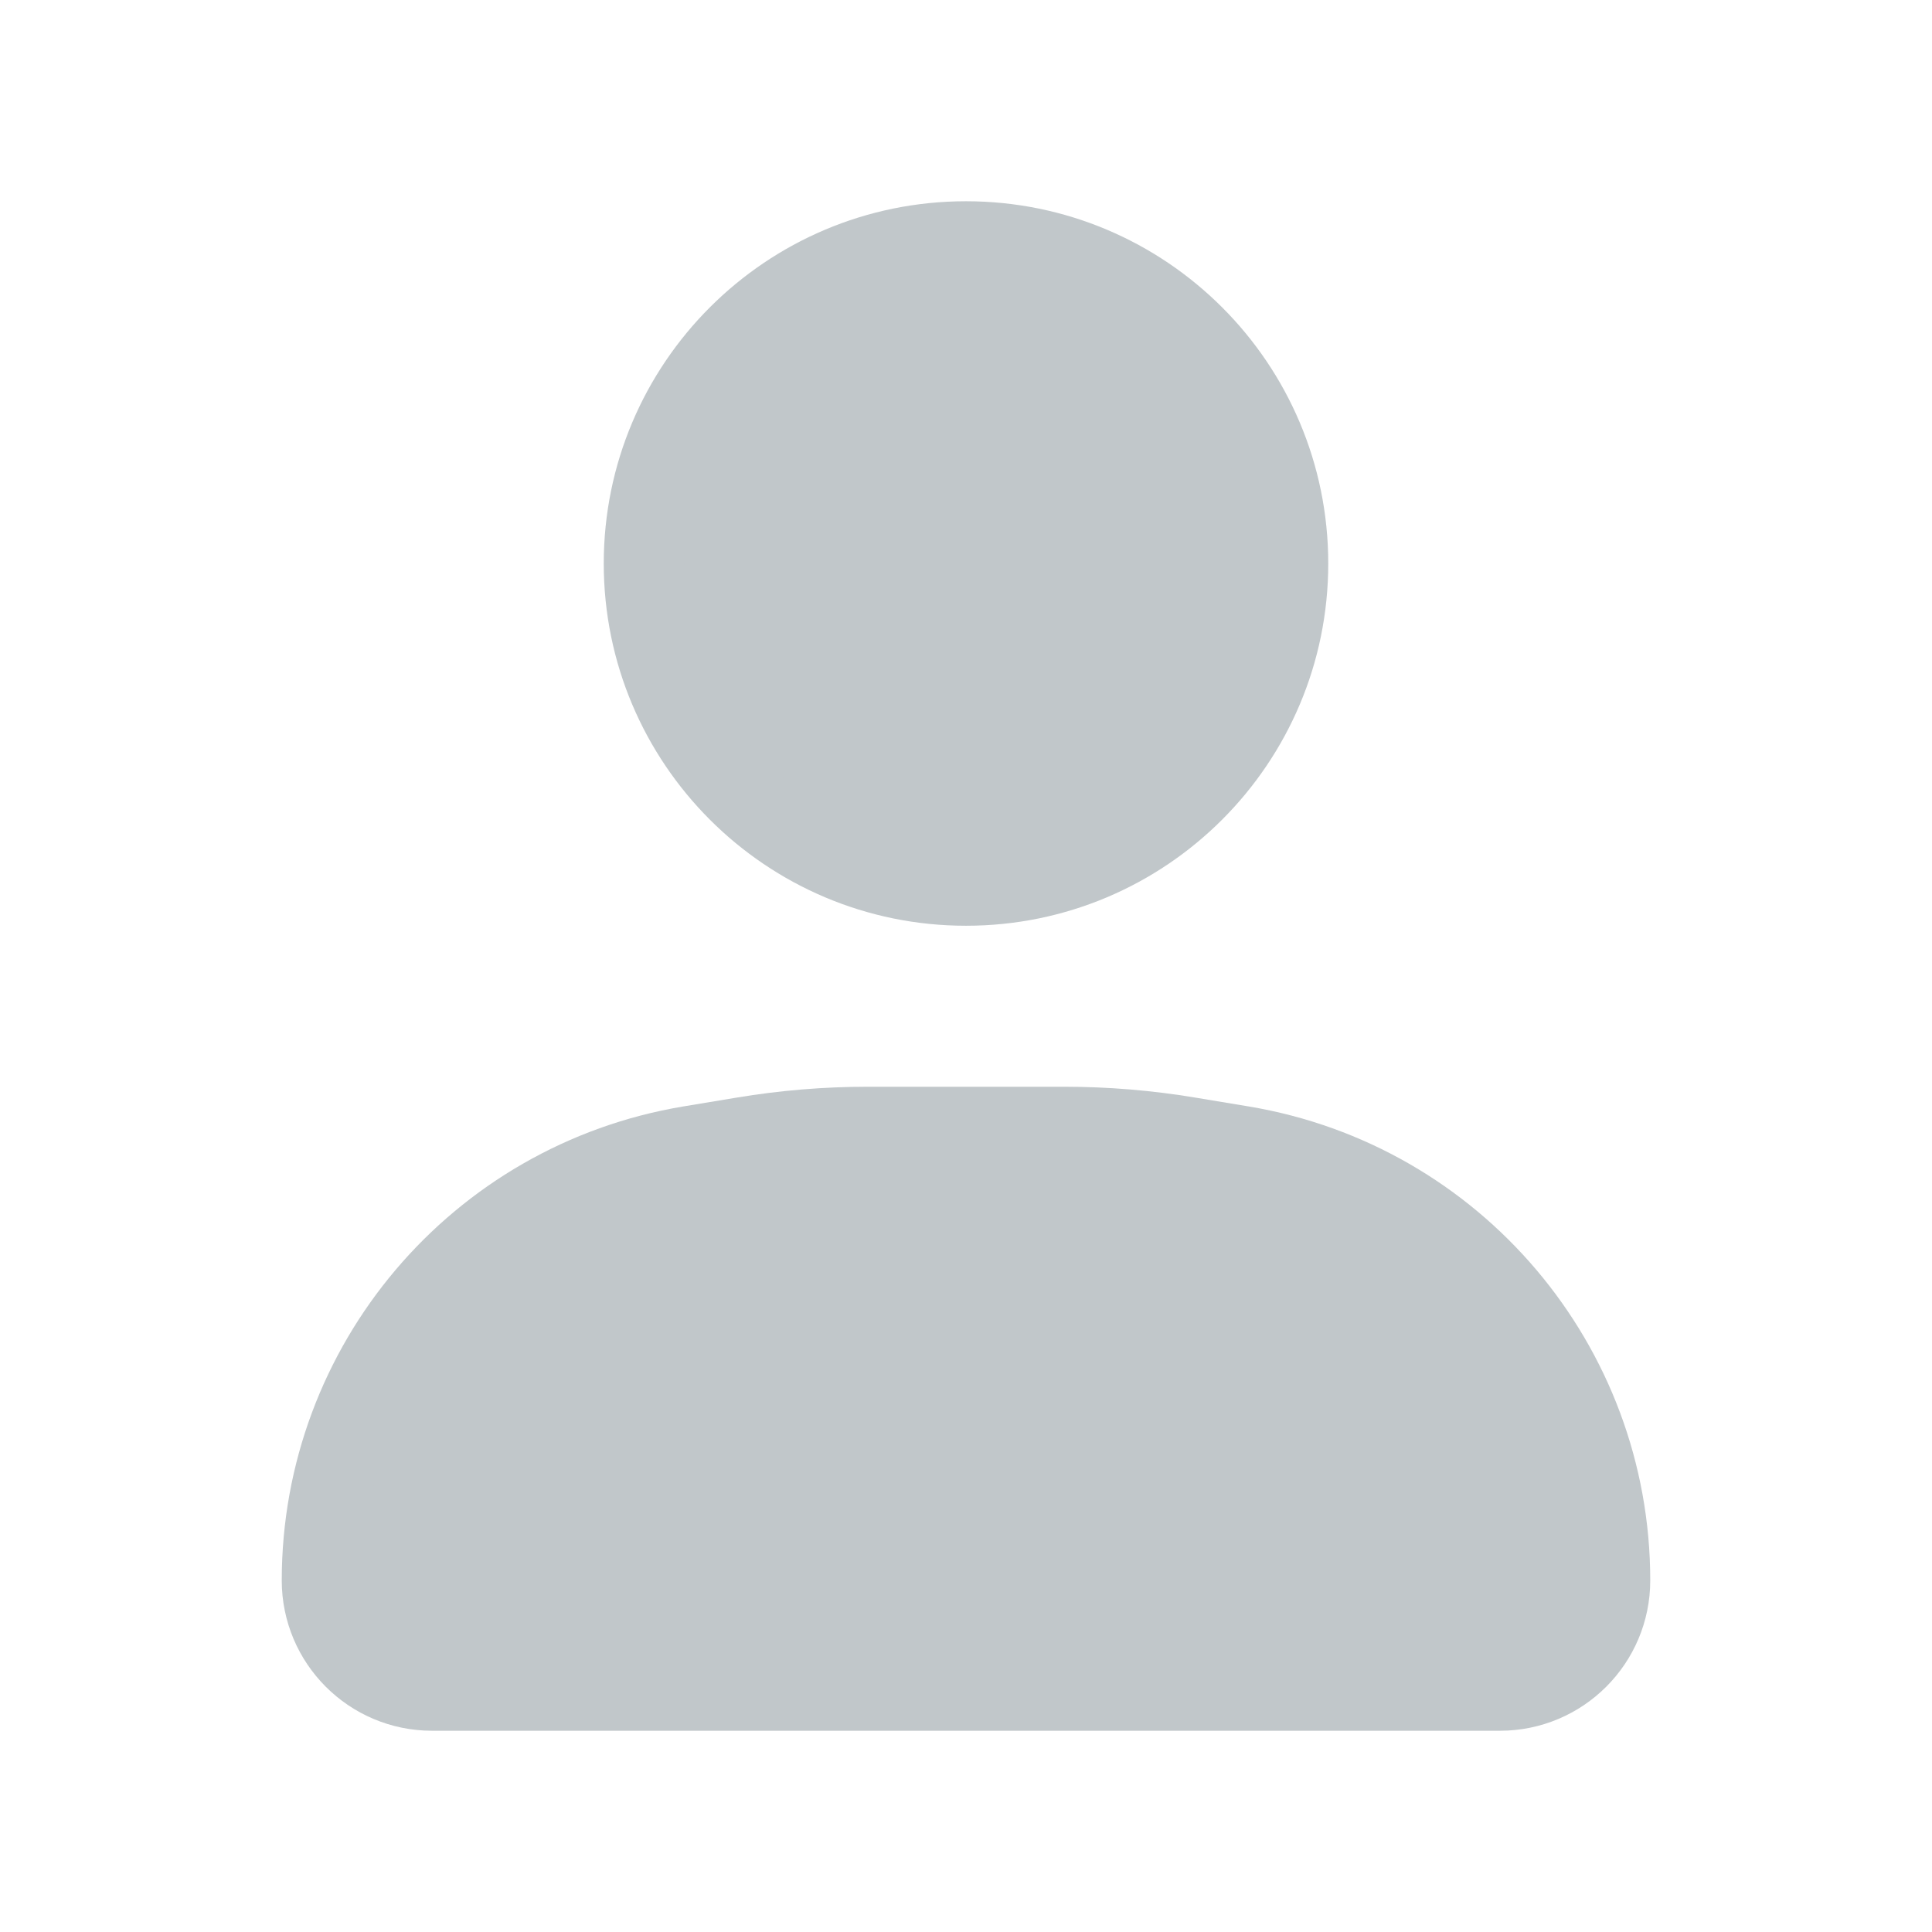 <svg width="24" height="24" viewBox="0 0 24 24" fill="none" xmlns="http://www.w3.org/2000/svg">
<path d="M18.633 21H5.367C4.612 21 4 20.388 4 19.633C4 16.959 5.933 14.678 8.57 14.238L9.233 14.128C9.743 14.043 10.26 14 10.777 14H12H13.223C13.74 14 14.257 14.043 14.767 14.128L15.43 14.238C18.067 14.678 20 16.959 20 19.633C20 20.388 19.388 21 18.633 21Z" fill="#C1C7CA" stroke="#C1C7CA" stroke-linecap="round" stroke-linejoin="round"/>
<path d="M12 11C14.209 11 16 9.209 16 7C16 4.791 14.209 3 12 3C9.791 3 8 4.791 8 7C8 9.209 9.791 11 12 11Z" fill="#C1C7CA" stroke="#C1C7CA" stroke-linecap="round" stroke-linejoin="round"/>
</svg>
